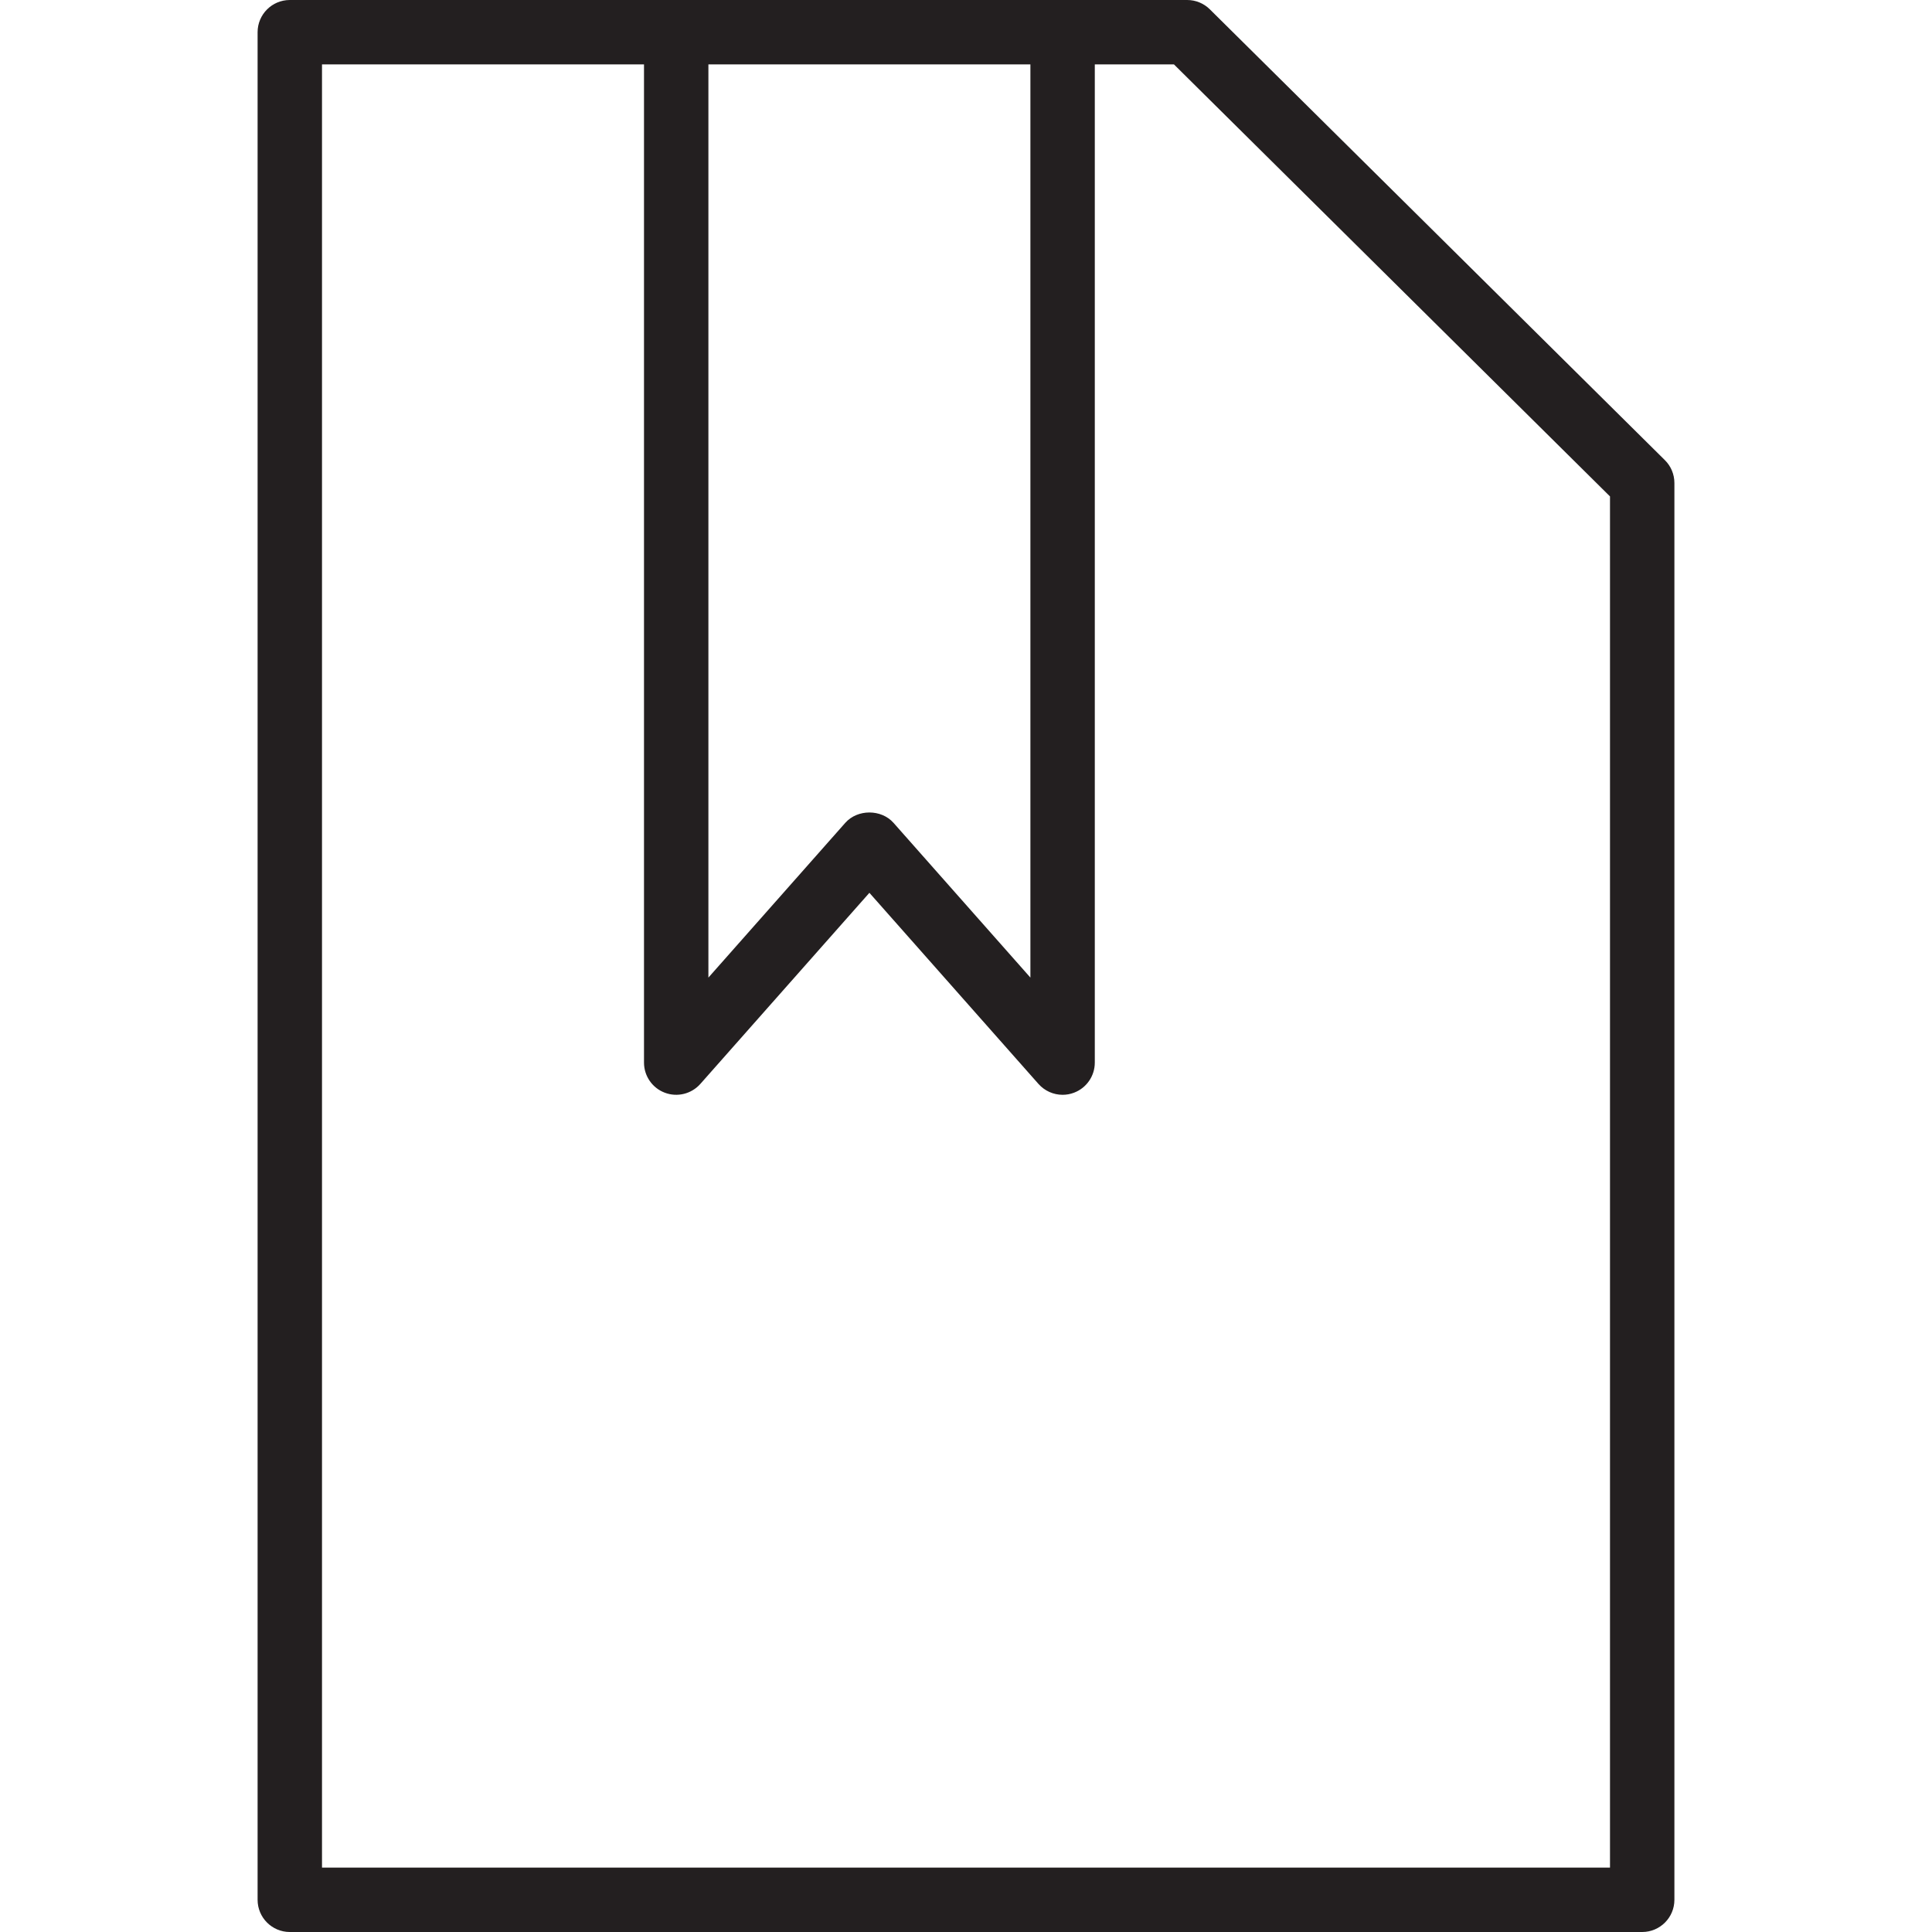 <?xml version="1.0" encoding="utf-8"?>
<!-- Generator: Adobe Illustrator 17.0.0, SVG Export Plug-In . SVG Version: 6.00 Build 0)  -->
<!DOCTYPE svg PUBLIC "-//W3C//DTD SVG 1.1//EN" "http://www.w3.org/Graphics/SVG/1.1/DTD/svg11.dtd">
<svg version="1.1" id="Layer_1" xmlns="http://www.w3.org/2000/svg" xmlns:xlink="http://www.w3.org/1999/xlink" x="0px" y="0px"
	 width="60px" height="60px" viewBox="0 0 60 60" enable-background="new 0 0 60 60" xml:space="preserve">
<g>
	<path fill="#231F20" d="M37.573,0.29C37.386,0.104,37.133,0,36.87,0H9C8.448,0,8,0.448,8,1v58c0,0.552,0.448,1,1,1h42
		c0.552,0,1-0.448,1-1V15c0-0.267-0.106-0.523-0.296-0.71L37.573,0.29z M22,2h10v28.36l-4.251-4.806
		c-0.38-0.429-1.118-0.429-1.498,0L22,30.36V2z M50,58H10V2h10v31c0,0.416,0.257,0.788,0.646,0.935
		c0.388,0.147,0.827,0.039,1.104-0.273L27,27.727l5.251,5.936C32.445,33.881,32.719,34,33,34c0.119,0,0.239-0.021,0.354-0.065
		C33.743,33.788,34,33.416,34,33V2h2.458L50,15.417V58z"/>
</g>
</svg>
